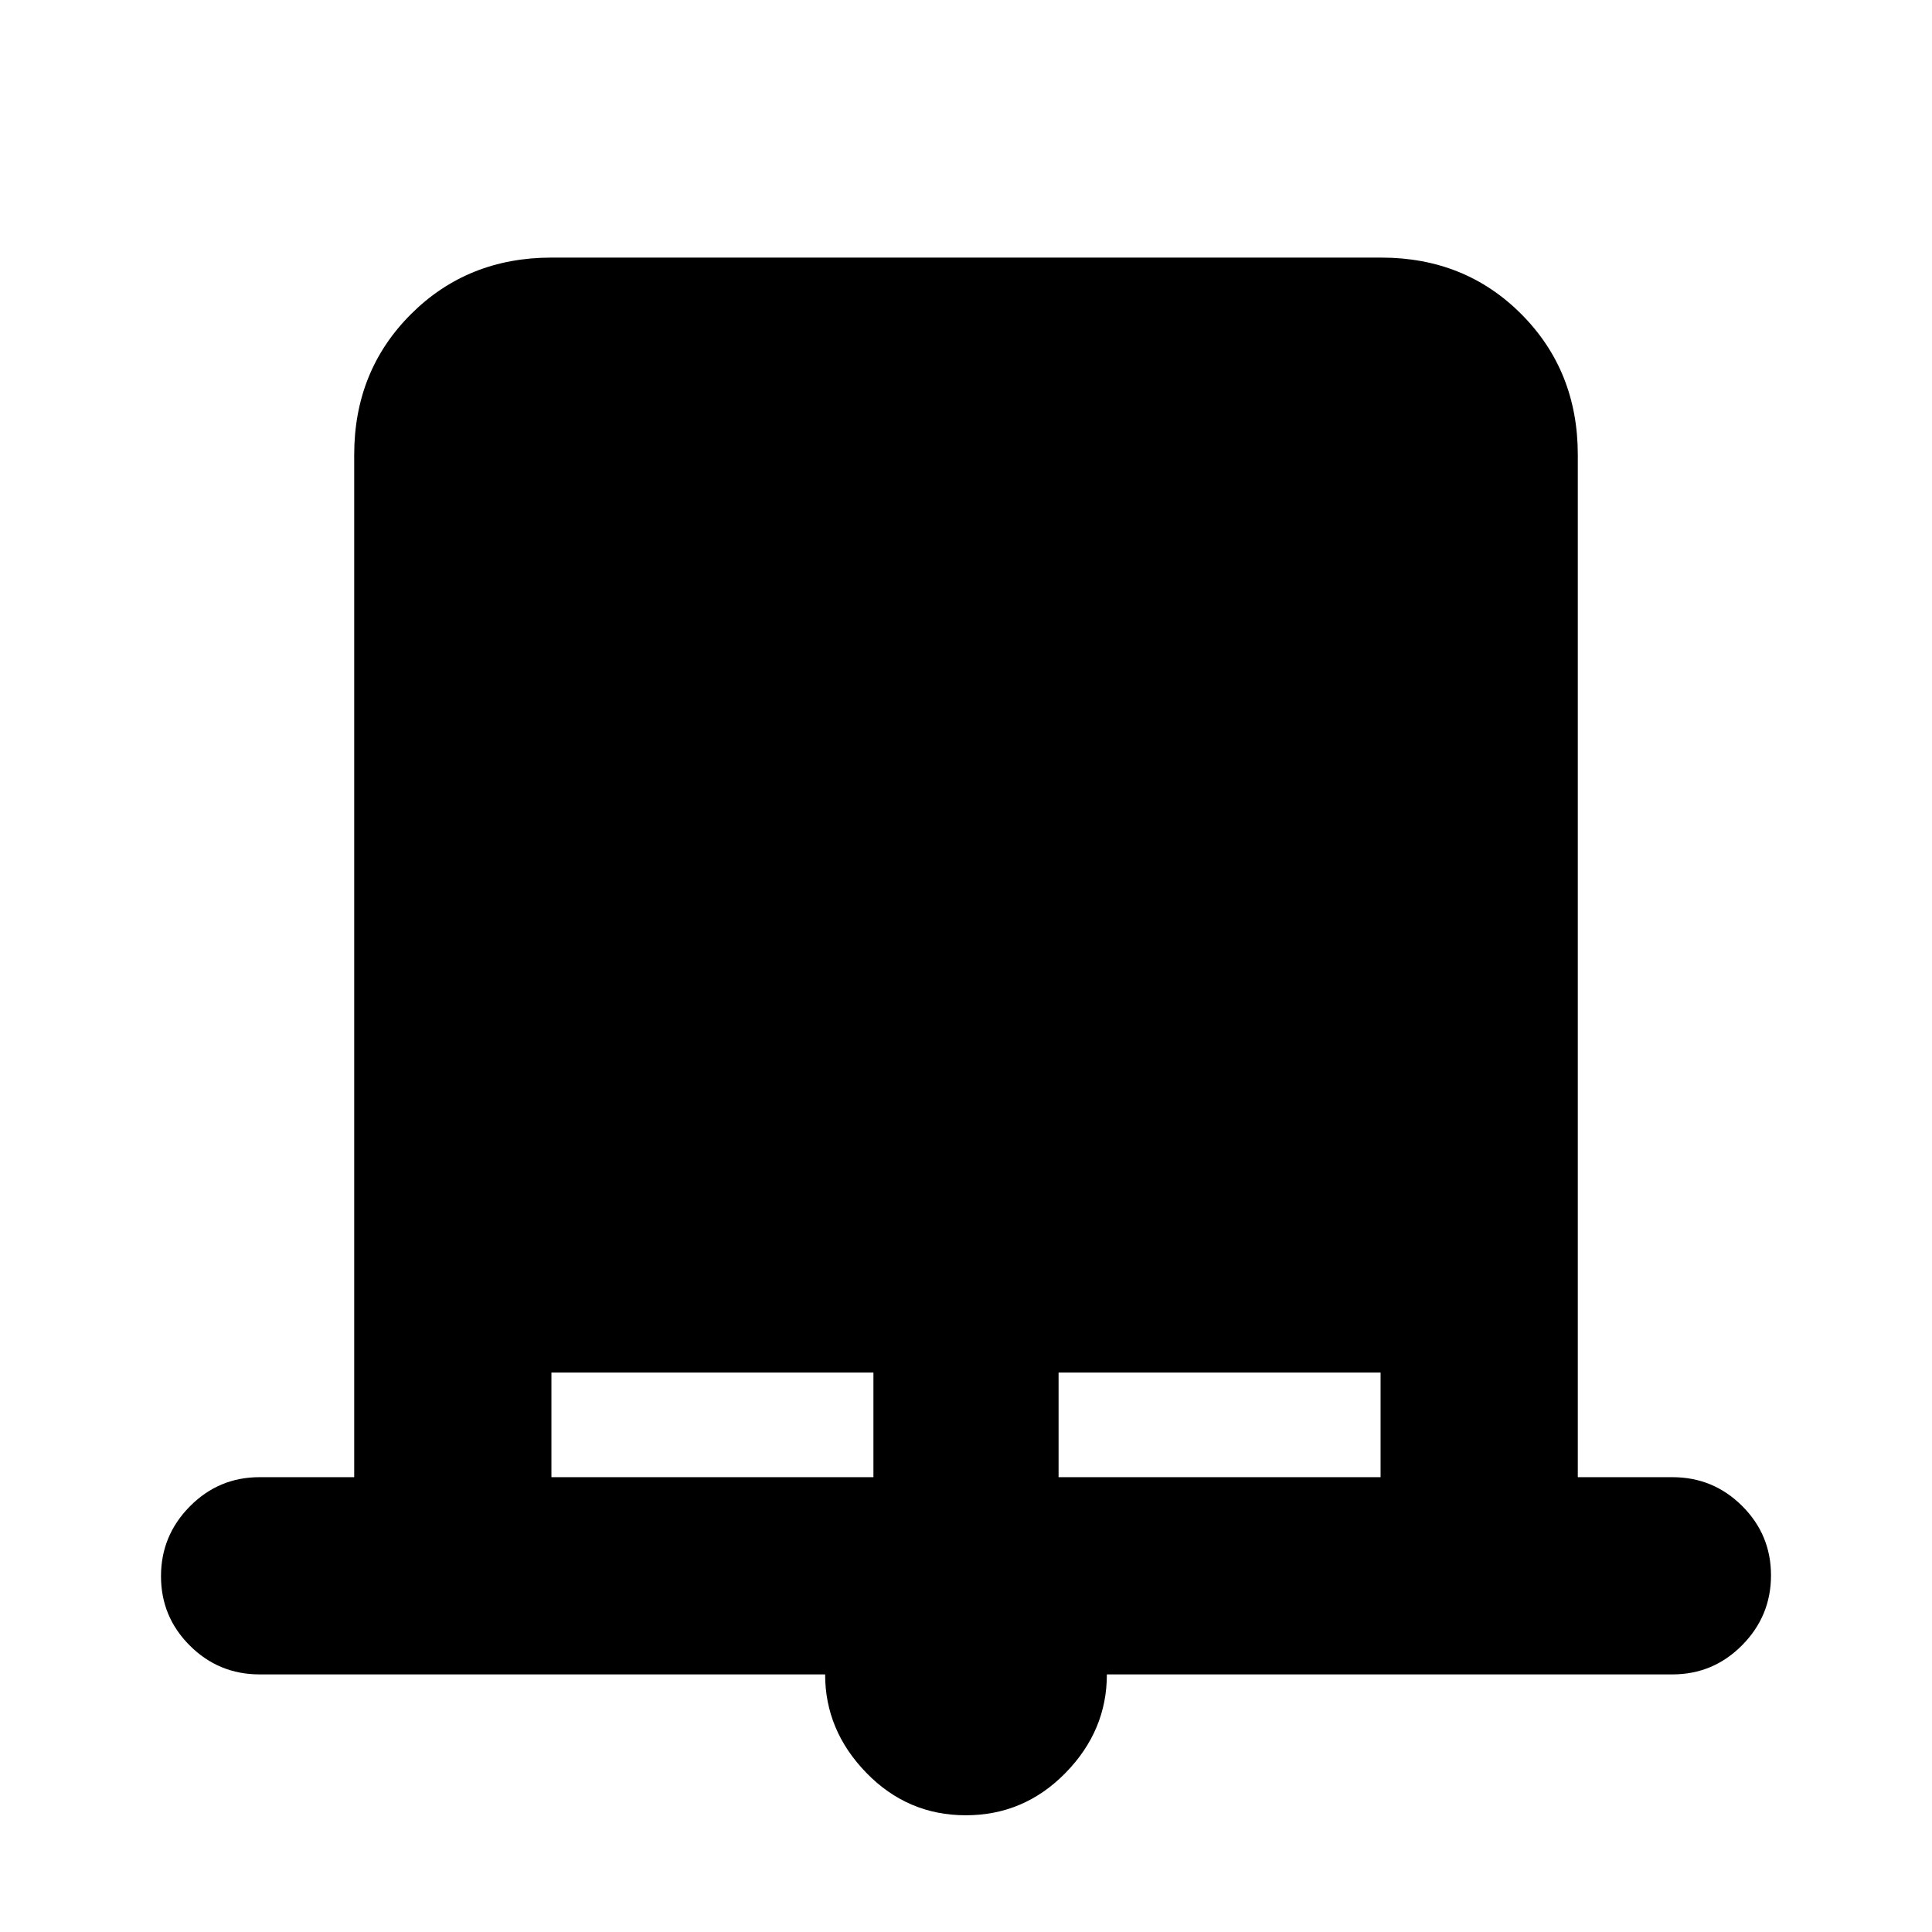 <svg xmlns="http://www.w3.org/2000/svg" height="20" viewBox="0 -960 960 960" width="20"><path d="M479.9-58q-28.9 0-49.4-21.07T410-128H129q-20.3 0-34.65-14.29Q80-156.58 80-176.79t14.35-34.71Q108.7-226 129-226h47v-508q0-41.7 28.16-69.85Q232.32-832 274.04-832h412.24Q728-832 756-803.85T784-734v508h47q20.3 0 34.65 14.29Q880-197.42 880-177.21t-14.35 34.71Q851.3-128 831-128H550q0 28-20.6 49t-49.5 21ZM274-226h160v-52H274v52Zm252 0h160v-52H526v52Z"/></svg>